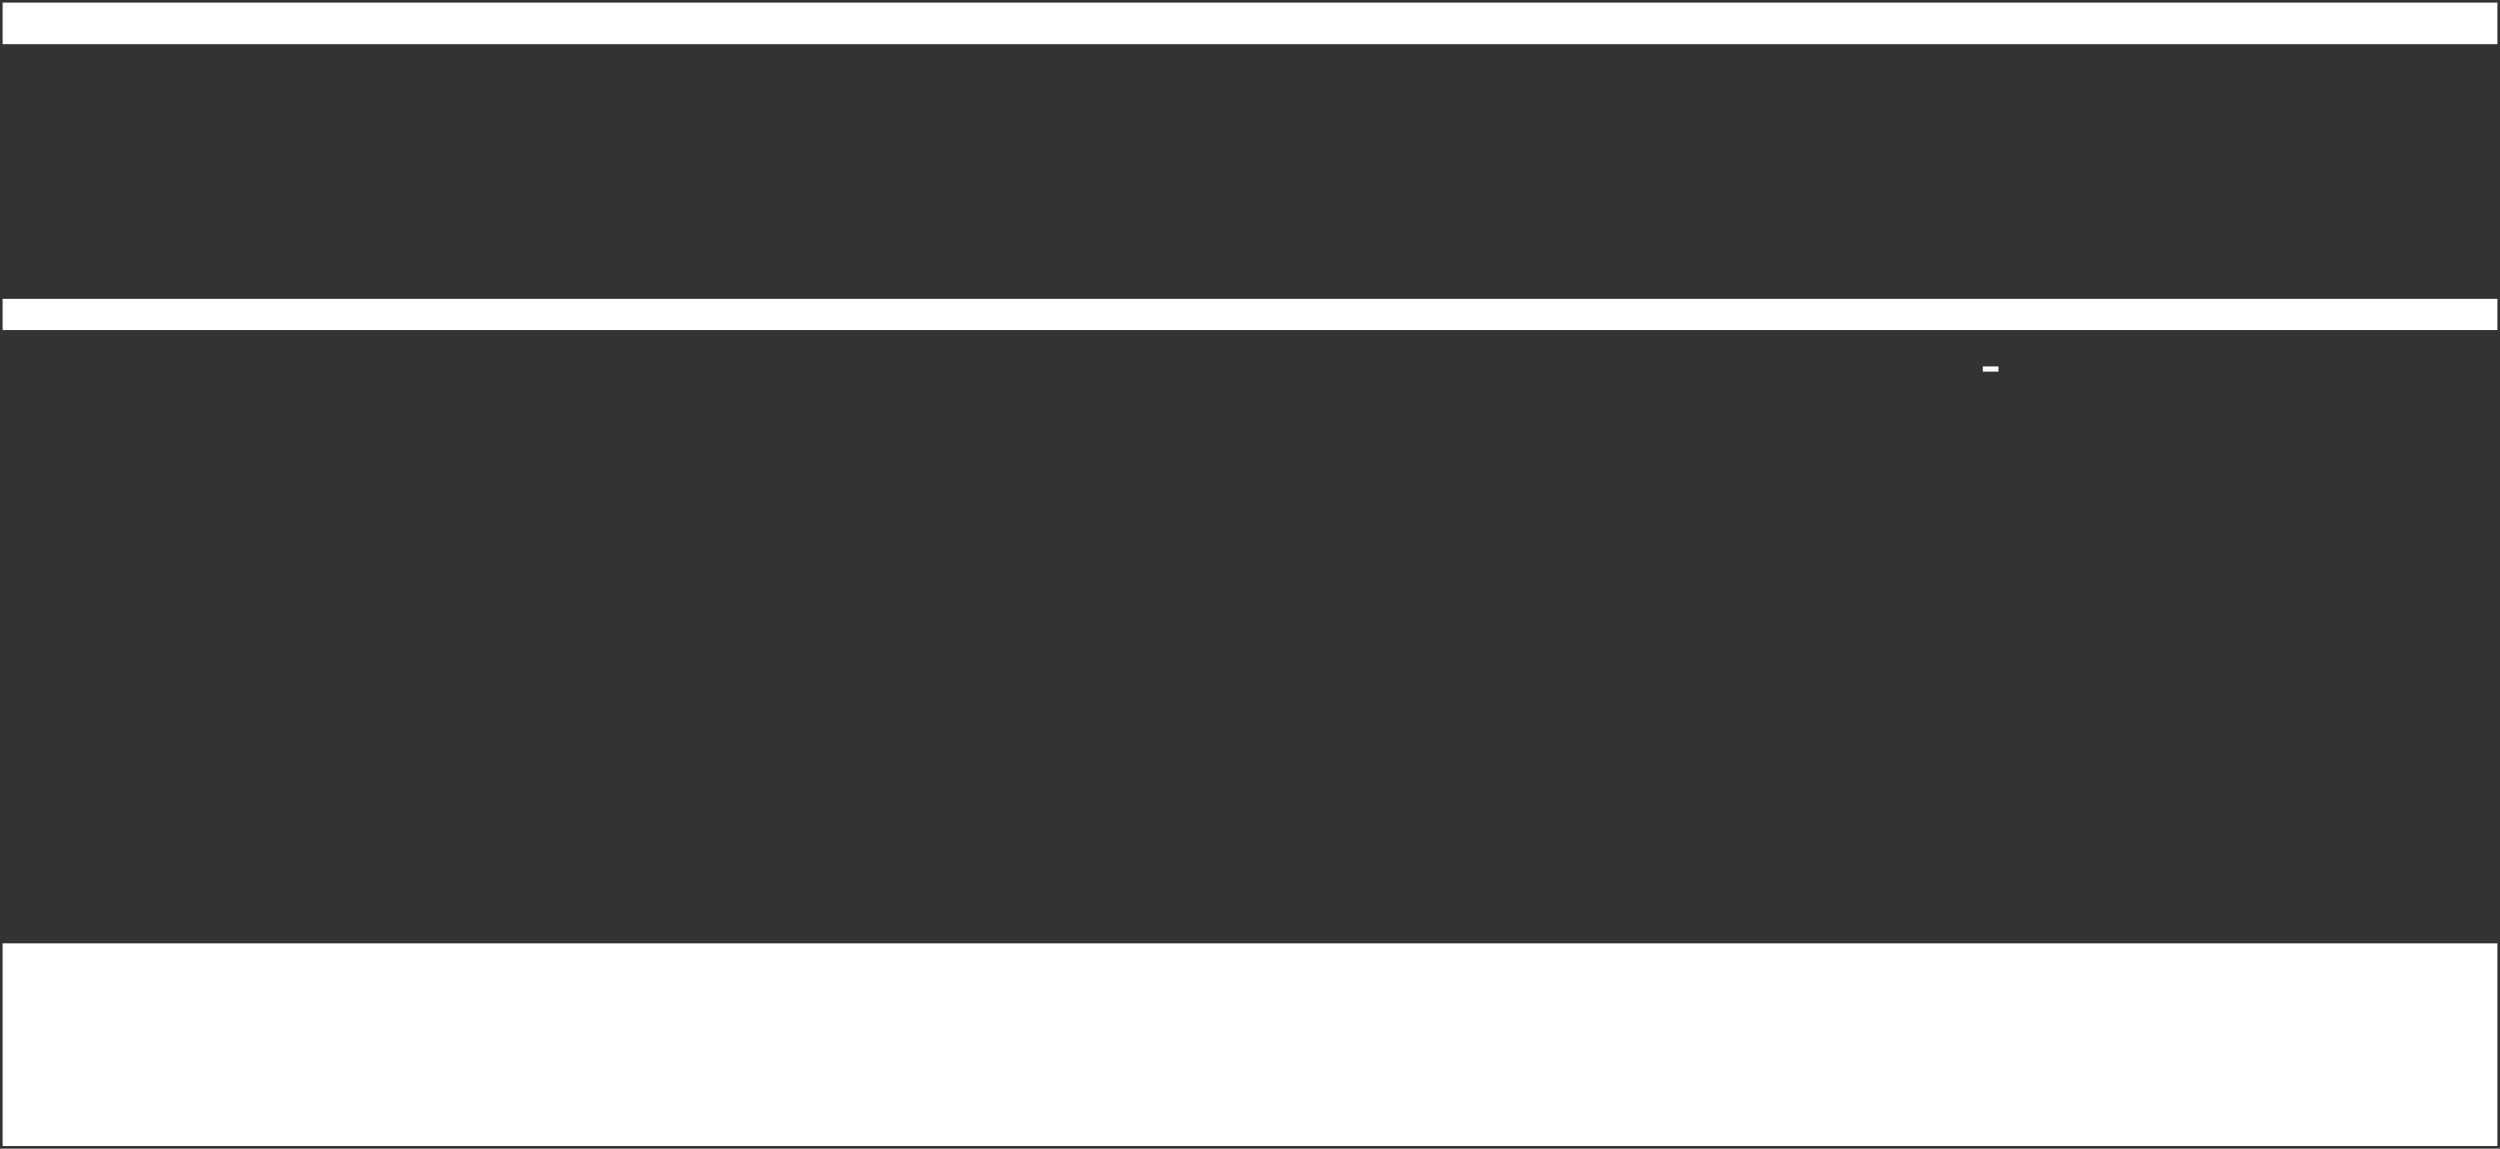 <svg xmlns="http://www.w3.org/2000/svg" xmlns:xlink="http://www.w3.org/1999/xlink" version="1.1" width="481" height="221" viewBox="-0.5 -0.5 481 221">
  <rect x="-0.5" y="-0.5" width="481" height="221" fill="#333333" stroke="none"/>
  <!-- Exported by Scratch - http://scratch.mit.edu/ -->
  <path id="ID0.714975115377456" fill="#FFFFFF" stroke="none" d="M 0 181 L 480 181 L 480 220 L 0 220 L 0 181 Z " stroke-width="1"/>
  <path id="ID0.24325815634801984" fill="#FFFFFF" stroke="none" d="M 381 70 L 384 70 L 384 71 L 381 71 L 381 70 Z " stroke-width="1"/>
  <path id="ID0.5673001199029386" fill="#FFFFFF" stroke="none" d="M 0 0 L 480 0 L 480 8 L 0 8 L 0 0 Z " stroke-width="1"/>
  <path id="ID0.9319188632071018" fill="#FFFFFF" stroke="none" d="M 0 57 L 480 57 L 480 63 L 0 63 L 0 57 Z " stroke-width="1"/>
</svg>